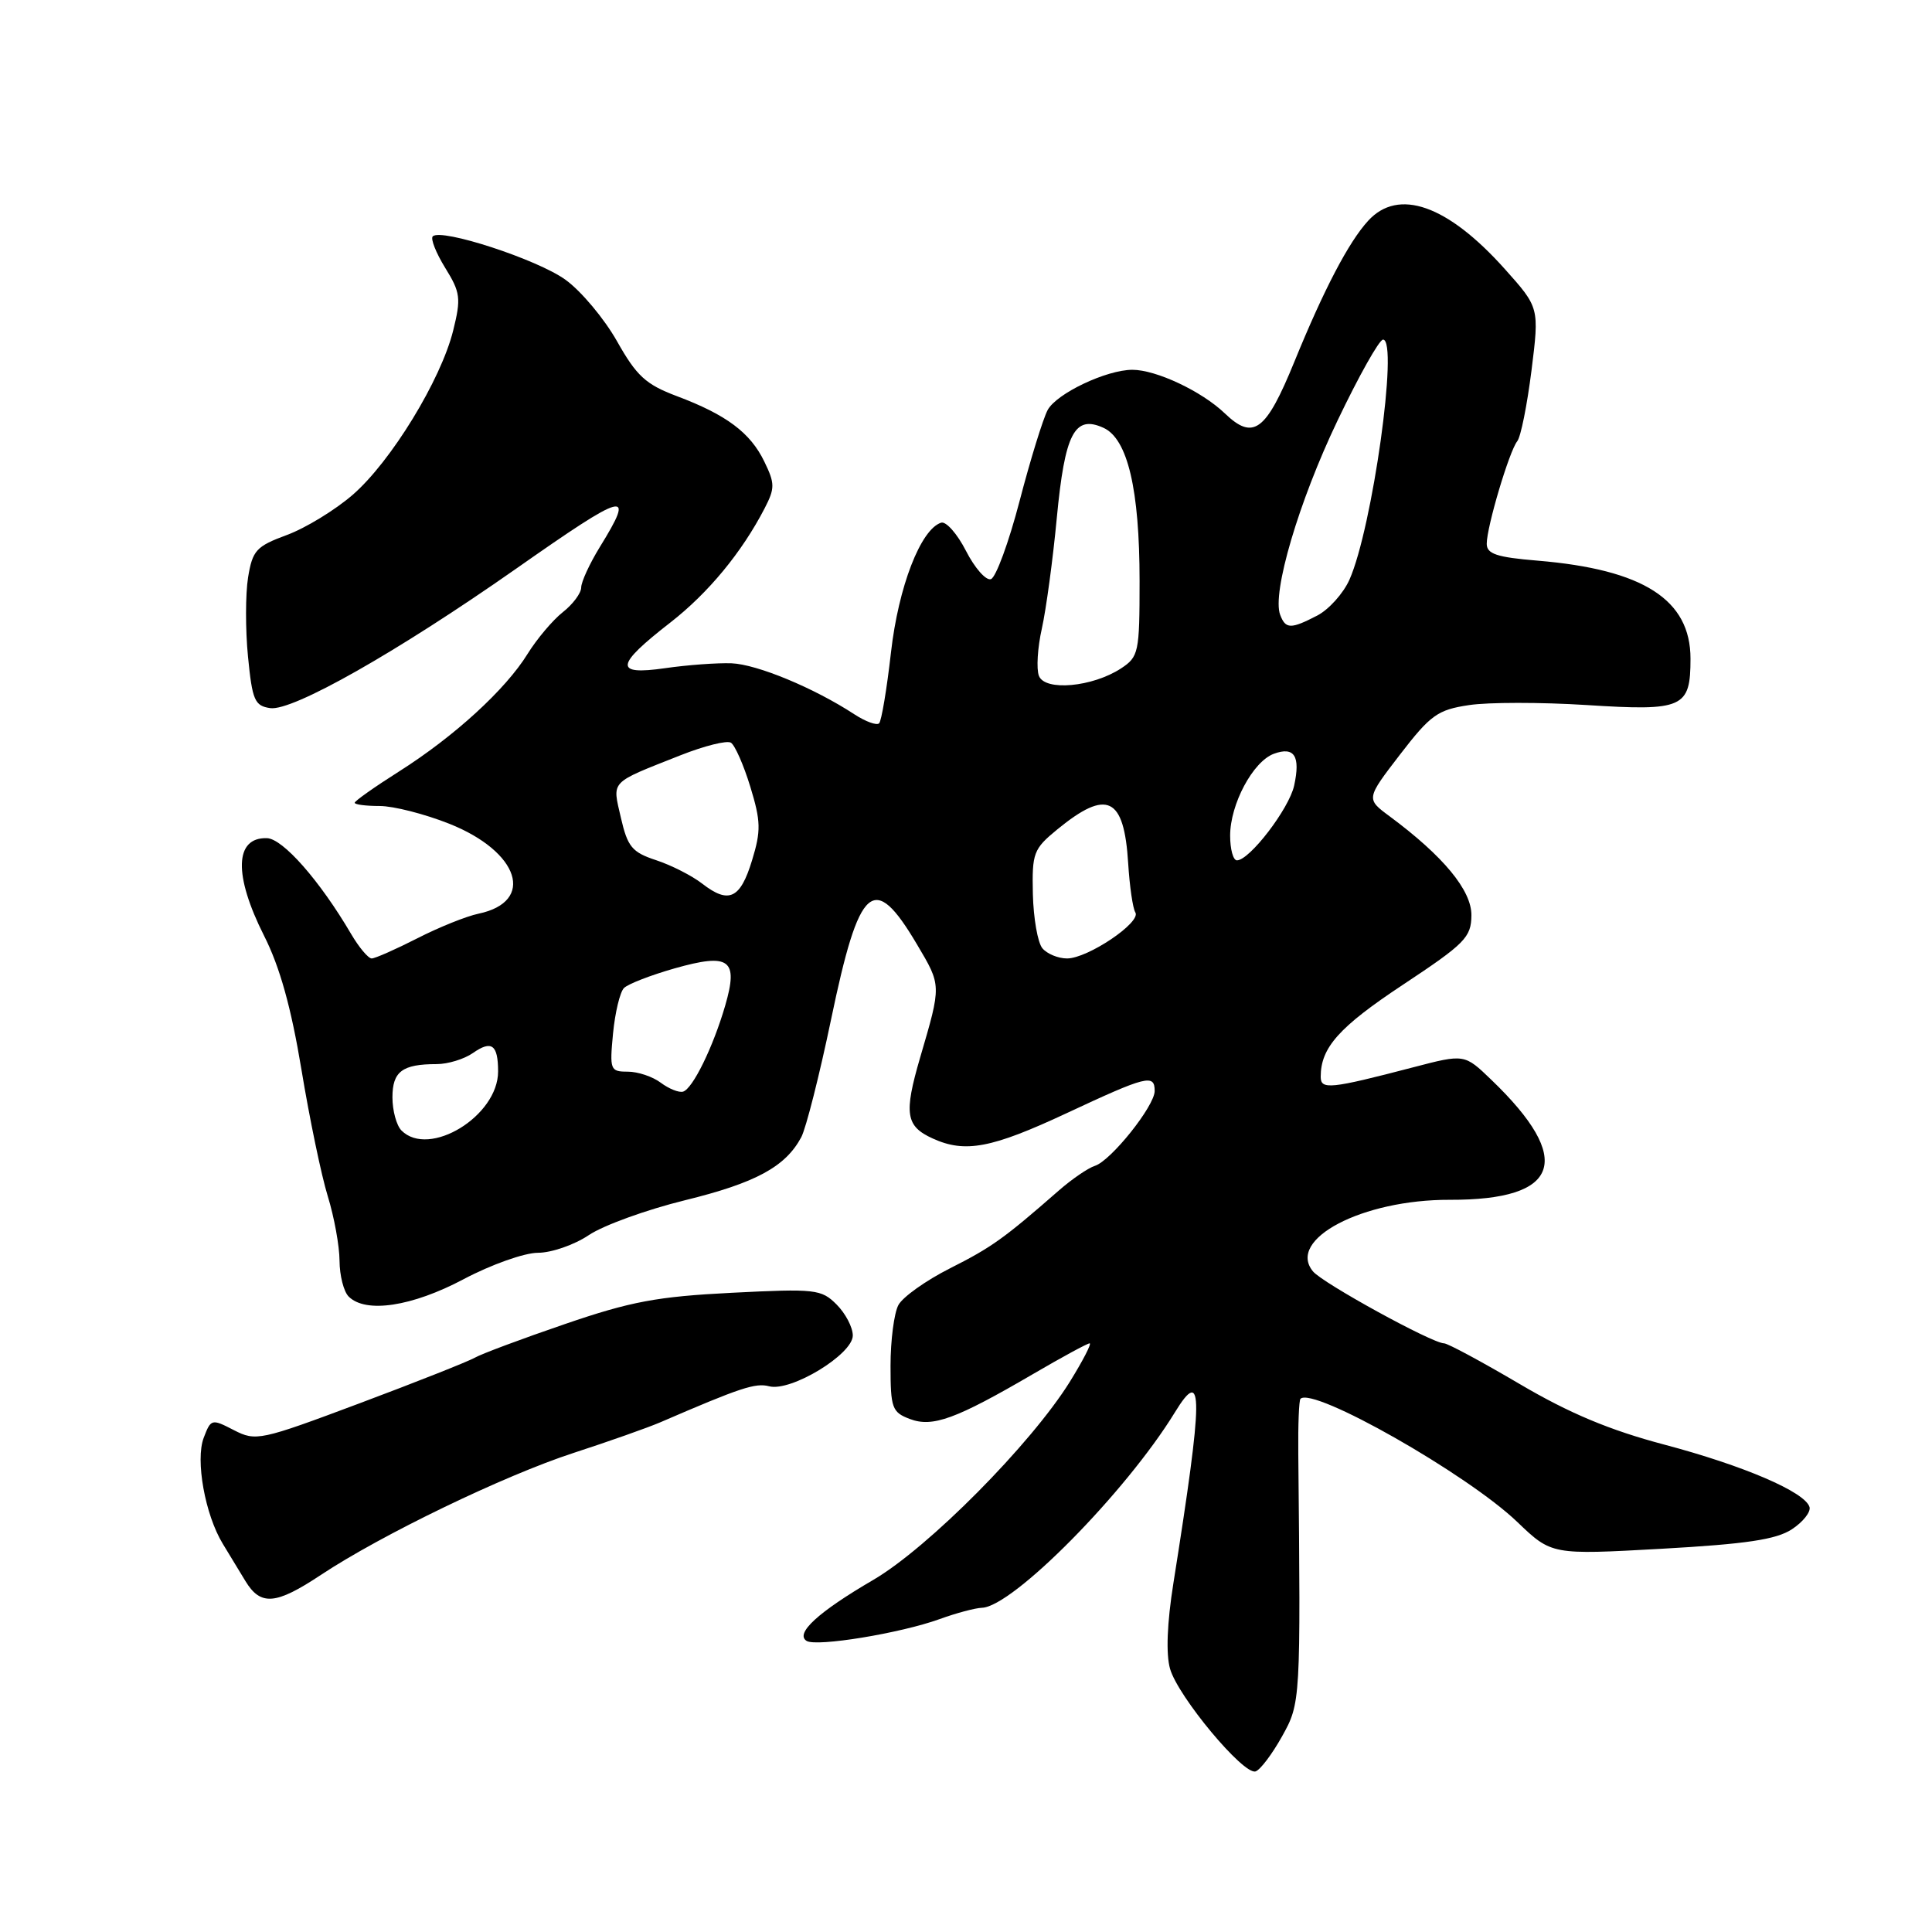 <?xml version="1.0" encoding="UTF-8" standalone="no"?>
<!DOCTYPE svg PUBLIC "-//W3C//DTD SVG 1.1//EN" "http://www.w3.org/Graphics/SVG/1.1/DTD/svg11.dtd" >
<svg xmlns="http://www.w3.org/2000/svg" xmlns:xlink="http://www.w3.org/1999/xlink" version="1.1" viewBox="0 0 256 256">
 <g >
 <path fill="currentColor"
d=" M 169.86 230.11 C 172.35 225.65 172.35 225.52 172.03 192.60 C 171.99 188.81 172.12 185.54 172.32 185.35 C 173.97 183.70 194.43 195.32 201.05 201.67 C 205.60 206.03 205.60 206.03 220.17 205.22 C 231.40 204.59 235.35 204.00 237.43 202.64 C 238.91 201.67 239.96 200.34 239.77 199.69 C 239.17 197.69 231.03 194.20 220.50 191.41 C 213.29 189.50 207.95 187.27 201.35 183.38 C 196.32 180.42 191.82 178.00 191.35 178.00 C 189.79 178.00 175.28 170.04 173.98 168.47 C 170.45 164.22 180.52 158.94 192.10 158.98 C 206.76 159.03 208.62 153.65 197.61 143.08 C 194.05 139.65 194.05 139.65 187.27 141.42 C 176.24 144.30 175.00 144.42 175.00 142.68 C 175.00 138.81 177.43 136.09 185.87 130.50 C 194.13 125.03 194.94 124.21 194.97 121.29 C 195.00 117.98 191.27 113.46 184.14 108.17 C 181.00 105.85 181.00 105.85 185.51 99.98 C 189.56 94.72 190.50 94.05 194.65 93.43 C 197.19 93.04 204.19 93.04 210.21 93.42 C 223.05 94.24 224.00 93.81 224.00 87.28 C 224.00 79.46 217.76 75.46 203.75 74.29 C 198.31 73.84 197.00 73.40 197.00 72.05 C 197.00 69.80 199.99 59.77 201.04 58.47 C 201.51 57.90 202.35 53.68 202.93 49.10 C 203.97 40.76 203.97 40.76 199.38 35.63 C 191.80 27.16 185.30 24.87 181.29 29.25 C 178.71 32.06 175.43 38.33 171.52 47.91 C 167.74 57.17 166.08 58.41 162.29 54.77 C 159.23 51.84 153.20 49.00 150.05 49.00 C 146.61 49.00 140.00 52.14 138.82 54.33 C 138.21 55.48 136.53 60.90 135.10 66.39 C 133.67 71.87 131.96 76.53 131.30 76.74 C 130.65 76.96 129.16 75.27 128.00 73.00 C 126.84 70.73 125.35 69.04 124.70 69.26 C 121.99 70.14 119.05 77.75 118.06 86.44 C 117.51 91.30 116.80 95.53 116.49 95.84 C 116.18 96.16 114.70 95.62 113.21 94.65 C 107.86 91.15 100.32 88.03 96.94 87.89 C 95.05 87.82 91.08 88.11 88.11 88.54 C 81.35 89.51 81.50 88.18 88.81 82.50 C 93.86 78.57 98.29 73.20 101.32 67.35 C 102.69 64.69 102.69 64.07 101.28 61.17 C 99.43 57.33 96.24 54.95 89.66 52.48 C 85.57 50.94 84.35 49.82 81.76 45.22 C 80.07 42.23 77.00 38.56 74.93 37.07 C 71.23 34.38 58.45 30.21 57.34 31.32 C 57.03 31.64 57.77 33.51 58.99 35.49 C 61.01 38.75 61.11 39.52 60.05 43.79 C 58.43 50.33 51.81 61.16 46.74 65.56 C 44.41 67.58 40.48 69.98 38.01 70.89 C 33.95 72.39 33.46 72.92 32.87 76.52 C 32.52 78.71 32.51 83.42 32.86 87.00 C 33.43 92.81 33.75 93.53 35.81 93.83 C 38.78 94.25 52.63 86.39 68.31 75.41 C 83.08 65.05 84.25 64.75 79.47 72.50 C 78.12 74.70 77.01 77.11 77.01 77.86 C 77.00 78.60 75.91 80.07 74.57 81.12 C 73.24 82.17 71.14 84.66 69.91 86.64 C 66.99 91.37 60.19 97.59 52.88 102.22 C 49.64 104.27 47.00 106.14 47.00 106.37 C 47.00 106.61 48.49 106.80 50.31 106.80 C 52.14 106.80 56.28 107.86 59.53 109.15 C 68.83 112.85 70.98 119.48 63.40 121.07 C 61.81 121.40 58.15 122.87 55.28 124.34 C 52.41 125.80 49.70 127.00 49.25 127.00 C 48.80 127.00 47.57 125.54 46.52 123.75 C 42.37 116.68 37.47 111.11 35.36 111.06 C 31.08 110.94 30.94 115.95 34.99 123.99 C 37.08 128.12 38.58 133.50 39.94 141.71 C 41.01 148.19 42.58 155.75 43.43 158.50 C 44.28 161.25 44.98 165.10 44.99 167.05 C 45.00 169.00 45.54 171.14 46.20 171.80 C 48.46 174.06 54.59 173.13 61.43 169.50 C 65.07 167.57 69.49 166.00 71.28 166.00 C 73.07 166.00 76.10 164.95 78.02 163.66 C 79.93 162.37 85.67 160.29 90.76 159.04 C 100.13 156.74 104.07 154.61 106.17 150.69 C 106.80 149.50 108.58 142.48 110.12 135.09 C 113.87 117.08 115.76 115.43 121.50 125.13 C 124.76 130.63 124.76 130.45 121.92 140.14 C 119.75 147.58 120.00 149.23 123.60 150.86 C 127.88 152.81 131.39 152.15 141.34 147.50 C 151.95 142.54 153.00 142.28 153.00 144.56 C 153.00 146.55 147.21 153.80 145.08 154.48 C 144.19 154.76 142.04 156.23 140.31 157.74 C 133.03 164.11 131.41 165.27 125.88 168.06 C 122.69 169.67 119.61 171.86 119.04 172.93 C 118.47 174.00 118.00 177.61 118.00 180.96 C 118.00 186.57 118.20 187.13 120.55 188.02 C 123.57 189.17 126.65 188.04 136.88 182.07 C 140.71 179.83 144.09 178.00 144.38 178.00 C 144.68 178.00 143.49 180.29 141.76 183.09 C 136.60 191.37 123.02 205.07 115.72 209.34 C 108.42 213.60 105.31 216.45 106.88 217.43 C 108.20 218.24 119.34 216.41 124.50 214.54 C 126.70 213.74 129.22 213.07 130.10 213.04 C 134.18 212.93 149.19 197.73 155.68 187.14 C 159.49 180.92 159.46 184.72 155.48 209.79 C 154.64 215.06 154.48 219.18 155.04 221.13 C 156.10 224.82 164.78 235.24 166.37 234.72 C 166.99 234.52 168.56 232.44 169.86 230.11 Z  M 42.51 208.69 C 50.53 203.37 66.82 195.51 76.00 192.52 C 80.67 191.00 85.85 189.17 87.50 188.46 C 98.12 183.87 100.10 183.21 101.92 183.69 C 104.80 184.44 113.00 179.46 113.00 176.96 C 113.00 175.88 112.03 174.03 110.85 172.85 C 108.83 170.83 108.05 170.74 96.97 171.30 C 87.10 171.80 83.58 172.45 74.87 175.44 C 69.17 177.39 63.78 179.40 62.90 179.91 C 62.02 180.41 55.16 183.13 47.66 185.94 C 34.47 190.88 33.91 191.00 30.99 189.50 C 28.05 187.98 27.95 188.00 26.99 190.52 C 25.87 193.47 27.17 200.70 29.52 204.56 C 30.33 205.90 31.69 208.12 32.52 209.50 C 34.54 212.82 36.54 212.65 42.51 208.69 Z  M 53.20 149.80 C 52.54 149.14 52.00 147.16 52.00 145.41 C 52.00 141.98 53.30 141.00 57.86 141.00 C 59.34 141.00 61.50 140.34 62.65 139.54 C 65.14 137.79 66.00 138.42 66.00 141.98 C 66.00 147.88 56.87 153.47 53.20 149.80 Z  M 87.56 143.47 C 86.49 142.66 84.52 142.00 83.18 142.00 C 80.86 142.00 80.77 141.77 81.23 136.94 C 81.50 134.16 82.15 131.45 82.68 130.92 C 83.22 130.38 86.22 129.22 89.37 128.32 C 96.67 126.25 97.87 127.12 96.10 133.22 C 94.50 138.73 91.78 144.29 90.50 144.65 C 89.95 144.80 88.63 144.27 87.56 143.47 Z  M 138.12 125.65 C 137.50 124.90 136.94 121.68 136.86 118.48 C 136.74 113.02 136.93 112.50 140.11 109.89 C 146.70 104.50 148.95 105.58 149.49 114.40 C 149.68 117.43 150.10 120.36 150.44 120.90 C 151.25 122.21 144.13 127.00 141.39 127.00 C 140.21 127.00 138.74 126.39 138.12 125.65 Z  M 93.05 117.09 C 91.70 116.04 88.95 114.64 86.94 113.98 C 83.75 112.93 83.16 112.22 82.27 108.35 C 81.13 103.36 80.67 103.84 90.19 100.07 C 93.33 98.83 96.32 98.08 96.85 98.41 C 97.38 98.74 98.54 101.37 99.42 104.25 C 100.82 108.83 100.85 110.08 99.65 114.00 C 98.10 119.10 96.57 119.82 93.05 117.09 Z  M 163.00 110.73 C 163.00 106.56 166.02 100.91 168.79 99.88 C 171.51 98.88 172.34 100.18 171.48 104.10 C 170.81 107.16 165.57 114.00 163.90 114.00 C 163.40 114.00 163.00 112.53 163.00 110.73 Z  M 137.66 89.55 C 137.31 88.63 137.48 85.82 138.05 83.29 C 138.61 80.77 139.51 74.17 140.03 68.64 C 141.10 57.41 142.38 54.94 146.22 56.69 C 149.42 58.15 151.00 64.85 151.00 76.99 C 151.00 86.47 150.88 87.03 148.54 88.57 C 144.76 91.04 138.45 91.62 137.66 89.55 Z  M 169.63 81.47 C 168.52 78.58 172.09 66.47 177.22 55.75 C 180.04 49.84 182.76 45.00 183.26 45.00 C 185.34 45.00 181.84 70.00 178.81 76.81 C 178.00 78.63 176.08 80.76 174.55 81.56 C 171.04 83.38 170.35 83.37 169.63 81.47 Z "/>
</g>
</svg>